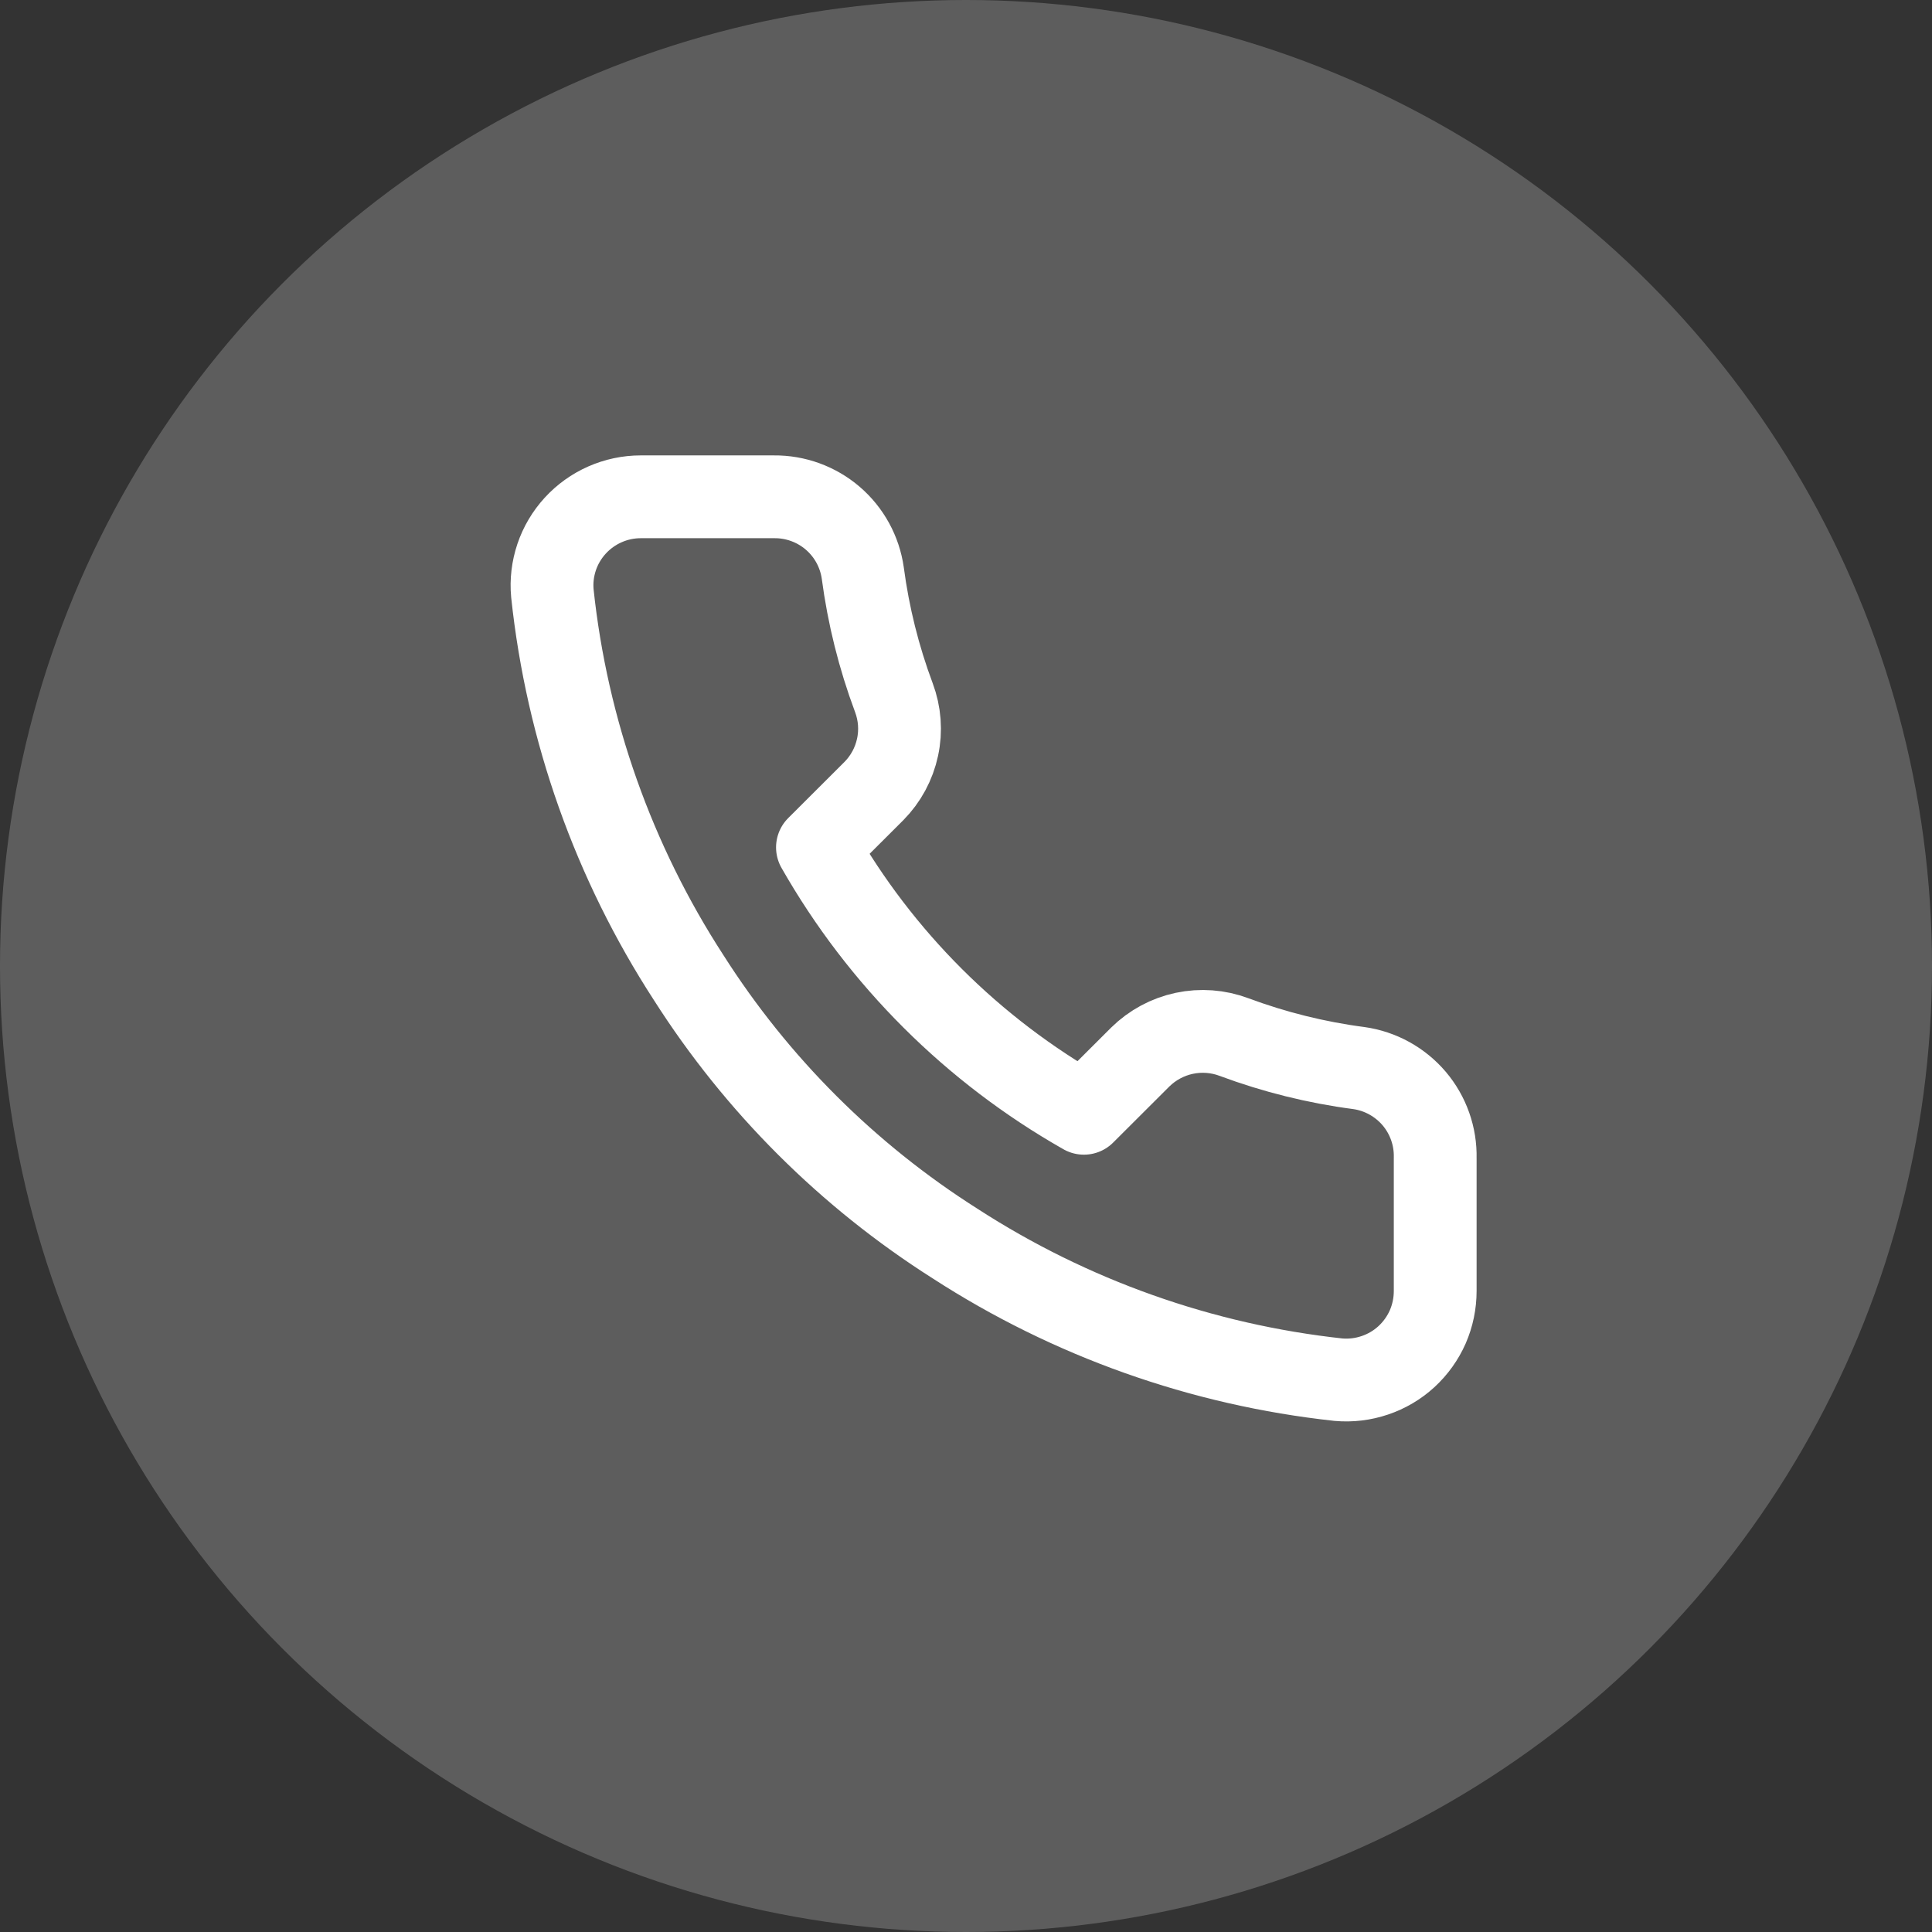 <svg width="35" height="35" viewBox="0 0 35 35" fill="none" xmlns="http://www.w3.org/2000/svg">
<rect x="0" y="0" width="35" height="35" fill="#333333" stroke="none"/>
<circle cx="17.5" cy="17.5" r="17.5" fill="white" fill-opacity="0.21"/>
<path d="M26 20.979V23.388C26 23.611 25.954 23.833 25.865 24.038C25.775 24.242 25.643 24.426 25.478 24.578C25.313 24.729 25.118 24.844 24.906 24.915C24.694 24.987 24.469 25.014 24.246 24.994C21.77 24.725 19.392 23.881 17.303 22.529C15.359 21.296 13.711 19.651 12.476 17.711C11.117 15.617 10.271 13.232 10.007 10.75C9.986 10.528 10.013 10.305 10.084 10.093C10.155 9.882 10.27 9.688 10.421 9.523C10.571 9.359 10.755 9.227 10.959 9.137C11.163 9.047 11.384 9 11.607 9H14.021C14.411 8.996 14.79 9.134 15.086 9.388C15.382 9.642 15.575 9.995 15.63 10.381C15.732 11.152 15.921 11.909 16.193 12.637C16.301 12.925 16.325 13.237 16.26 13.537C16.196 13.837 16.047 14.113 15.831 14.331L14.809 15.351C15.954 17.361 17.622 19.025 19.636 20.168L20.658 19.148C20.877 18.933 21.153 18.784 21.453 18.72C21.754 18.656 22.067 18.679 22.355 18.787C23.085 19.059 23.843 19.248 24.616 19.349C25.007 19.404 25.363 19.601 25.619 19.901C25.874 20.202 26.009 20.585 26 20.979Z" stroke="white" stroke-width="1.5" stroke-linecap="round" stroke-linejoin="round"/>
</svg>
